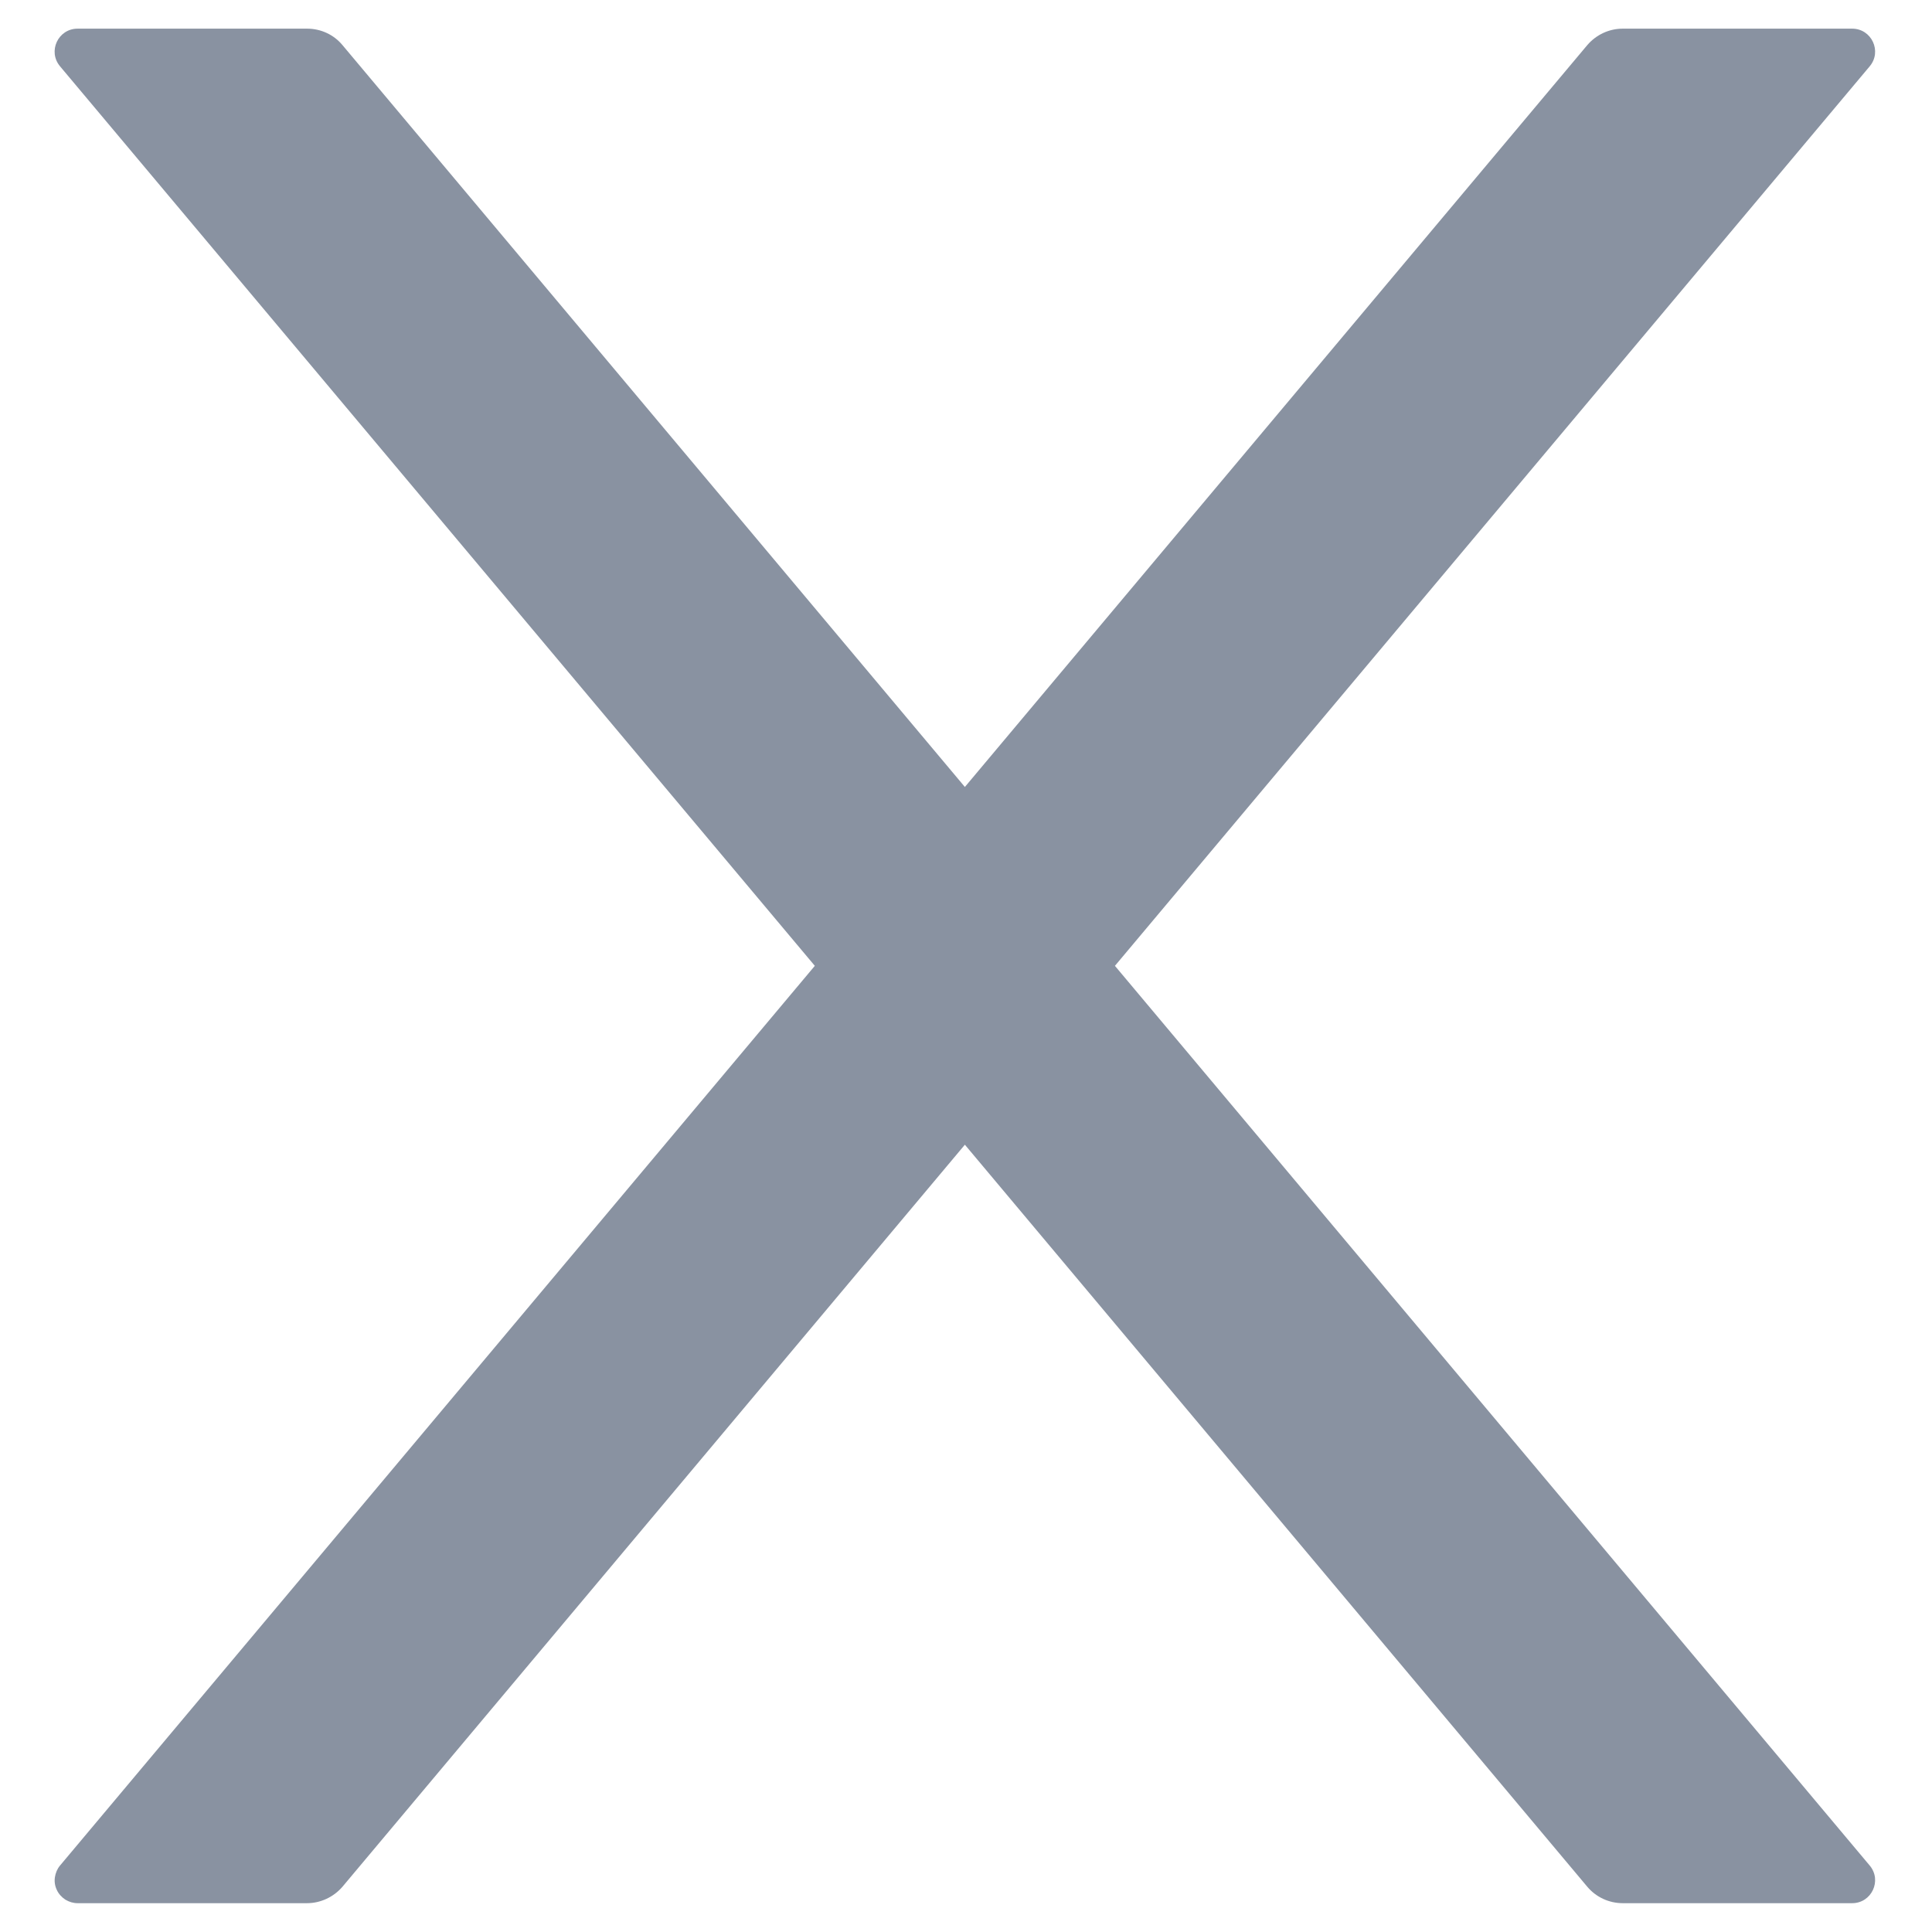 <svg width="12" height="12" viewBox="0 0 12 12" fill="none" xmlns="http://www.w3.org/2000/svg">
<path d="M6.925 5.999L11.613 0.412C11.691 0.319 11.625 0.178 11.504 0.178H10.079C9.995 0.178 9.915 0.215 9.859 0.28L5.993 4.888L2.127 0.28C2.073 0.215 1.993 0.178 1.907 0.178H0.482C0.361 0.178 0.295 0.319 0.373 0.412L5.061 5.999L0.373 11.587C0.356 11.607 0.345 11.633 0.341 11.66C0.337 11.687 0.341 11.714 0.353 11.739C0.364 11.763 0.383 11.784 0.406 11.799C0.429 11.813 0.455 11.821 0.482 11.821H1.907C1.991 11.821 2.072 11.783 2.127 11.719L5.993 7.11L9.859 11.719C9.913 11.783 9.993 11.821 10.079 11.821H11.504C11.625 11.821 11.691 11.68 11.613 11.587L6.925 5.999Z" fill="#8992A1"/>
</svg>
